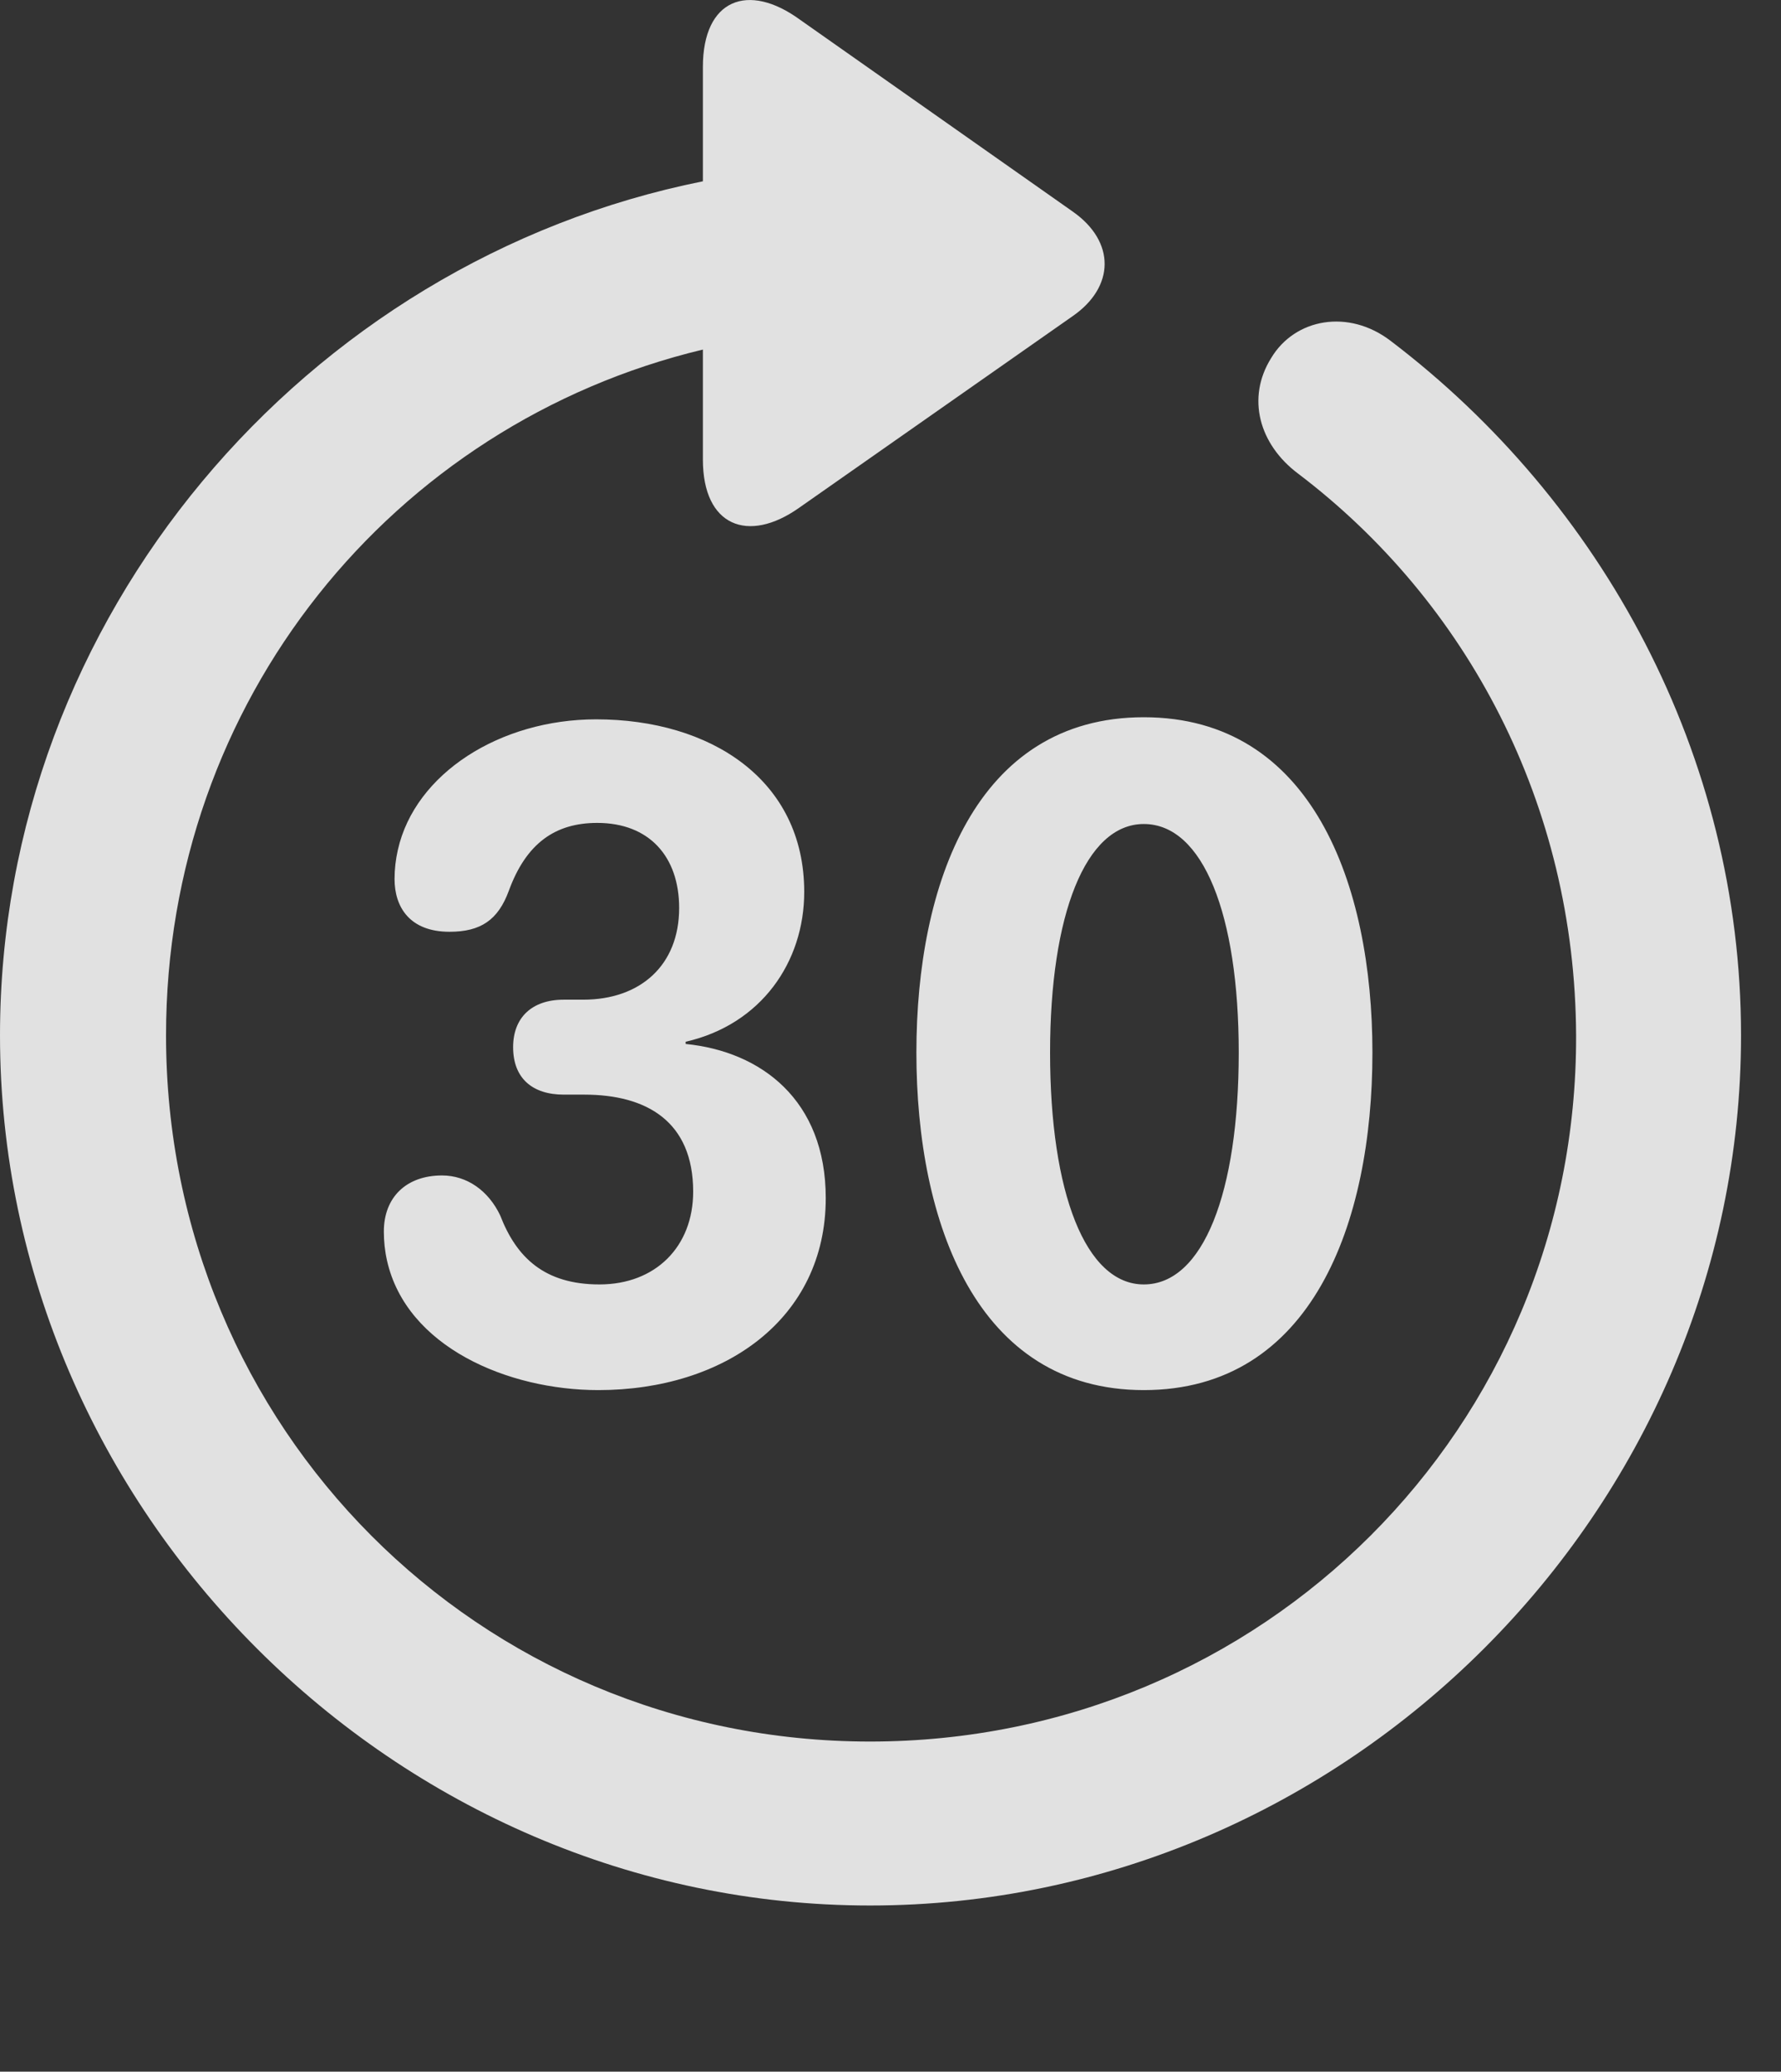 <?xml version="1.0" encoding="UTF-8"?>
<!--Generator: Apple Native CoreSVG 232.5-->
<!DOCTYPE svg
PUBLIC "-//W3C//DTD SVG 1.1//EN"
       "http://www.w3.org/Graphics/SVG/1.1/DTD/svg11.dtd">
<svg version="1.1" xmlns="http://www.w3.org/2000/svg" xmlns:xlink="http://www.w3.org/1999/xlink" width="16.133" height="18.763">
 <rect width="100%" height="100%" fill="#333333" stroke="none"/>
 <g>
  <rect height="18.763" opacity="0" width="16.133" x="0" y="0"/>
  <path d="M0 9.377C0 13.683 3.584 17.258 7.881 17.258C12.188 17.258 15.771 13.683 15.771 9.377C15.771 6.838 14.512 4.543 12.598 3.088C12.217 2.795 11.729 2.883 11.514 3.244C11.289 3.605 11.406 4.025 11.758 4.289C13.291 5.451 14.268 7.287 14.277 9.377C14.287 12.931 11.435 15.773 7.881 15.773C4.336 15.773 1.504 12.931 1.504 9.377C1.504 6.349 3.555 3.84 6.367 3.166L6.367 4.162C6.367 4.767 6.777 4.924 7.236 4.601L9.717 2.863C10.098 2.599 10.107 2.189 9.717 1.916L7.246 0.178C6.777-0.164 6.367-0.008 6.367 0.607L6.367 1.642C2.764 2.365 0 5.588 0 9.377Z" fill="#ffffff" fill-opacity="0.85"/>
  <path d="M5.42 12.59C6.562 12.59 7.48 11.945 7.48 10.851C7.48 9.963 6.895 9.523 6.211 9.455L6.211 9.435C6.895 9.279 7.285 8.713 7.285 8.078C7.285 7.062 6.436 6.515 5.4 6.515C4.531 6.515 3.76 7.004 3.604 7.697C3.584 7.785 3.574 7.873 3.574 7.961C3.574 8.215 3.711 8.439 4.072 8.439C4.355 8.439 4.512 8.332 4.609 8.068C4.766 7.638 5.029 7.453 5.41 7.453C5.879 7.453 6.152 7.756 6.152 8.224C6.152 8.742 5.801 9.054 5.283 9.054L5.107 9.054C4.814 9.054 4.648 9.22 4.648 9.484C4.648 9.767 4.824 9.914 5.107 9.914L5.293 9.914C5.859 9.914 6.279 10.158 6.279 10.793C6.279 11.291 5.938 11.633 5.43 11.633C4.932 11.633 4.678 11.389 4.531 11.008C4.424 10.783 4.229 10.646 4.004 10.646C3.682 10.646 3.477 10.842 3.477 11.154C3.477 11.242 3.486 11.33 3.506 11.418C3.682 12.199 4.6 12.59 5.42 12.59ZM10.361 12.59C11.885 12.59 12.432 11.076 12.432 9.533C12.432 8.01 11.885 6.496 10.361 6.496C8.838 6.496 8.301 8.01 8.301 9.533C8.301 11.076 8.848 12.59 10.361 12.59ZM10.361 11.633C9.834 11.633 9.512 10.803 9.512 9.533C9.512 8.283 9.834 7.463 10.361 7.463C10.898 7.463 11.221 8.283 11.221 9.533C11.221 10.803 10.898 11.633 10.361 11.633Z" fill="#ffffff" fill-opacity="0.85"/>
 </g>
</svg>
